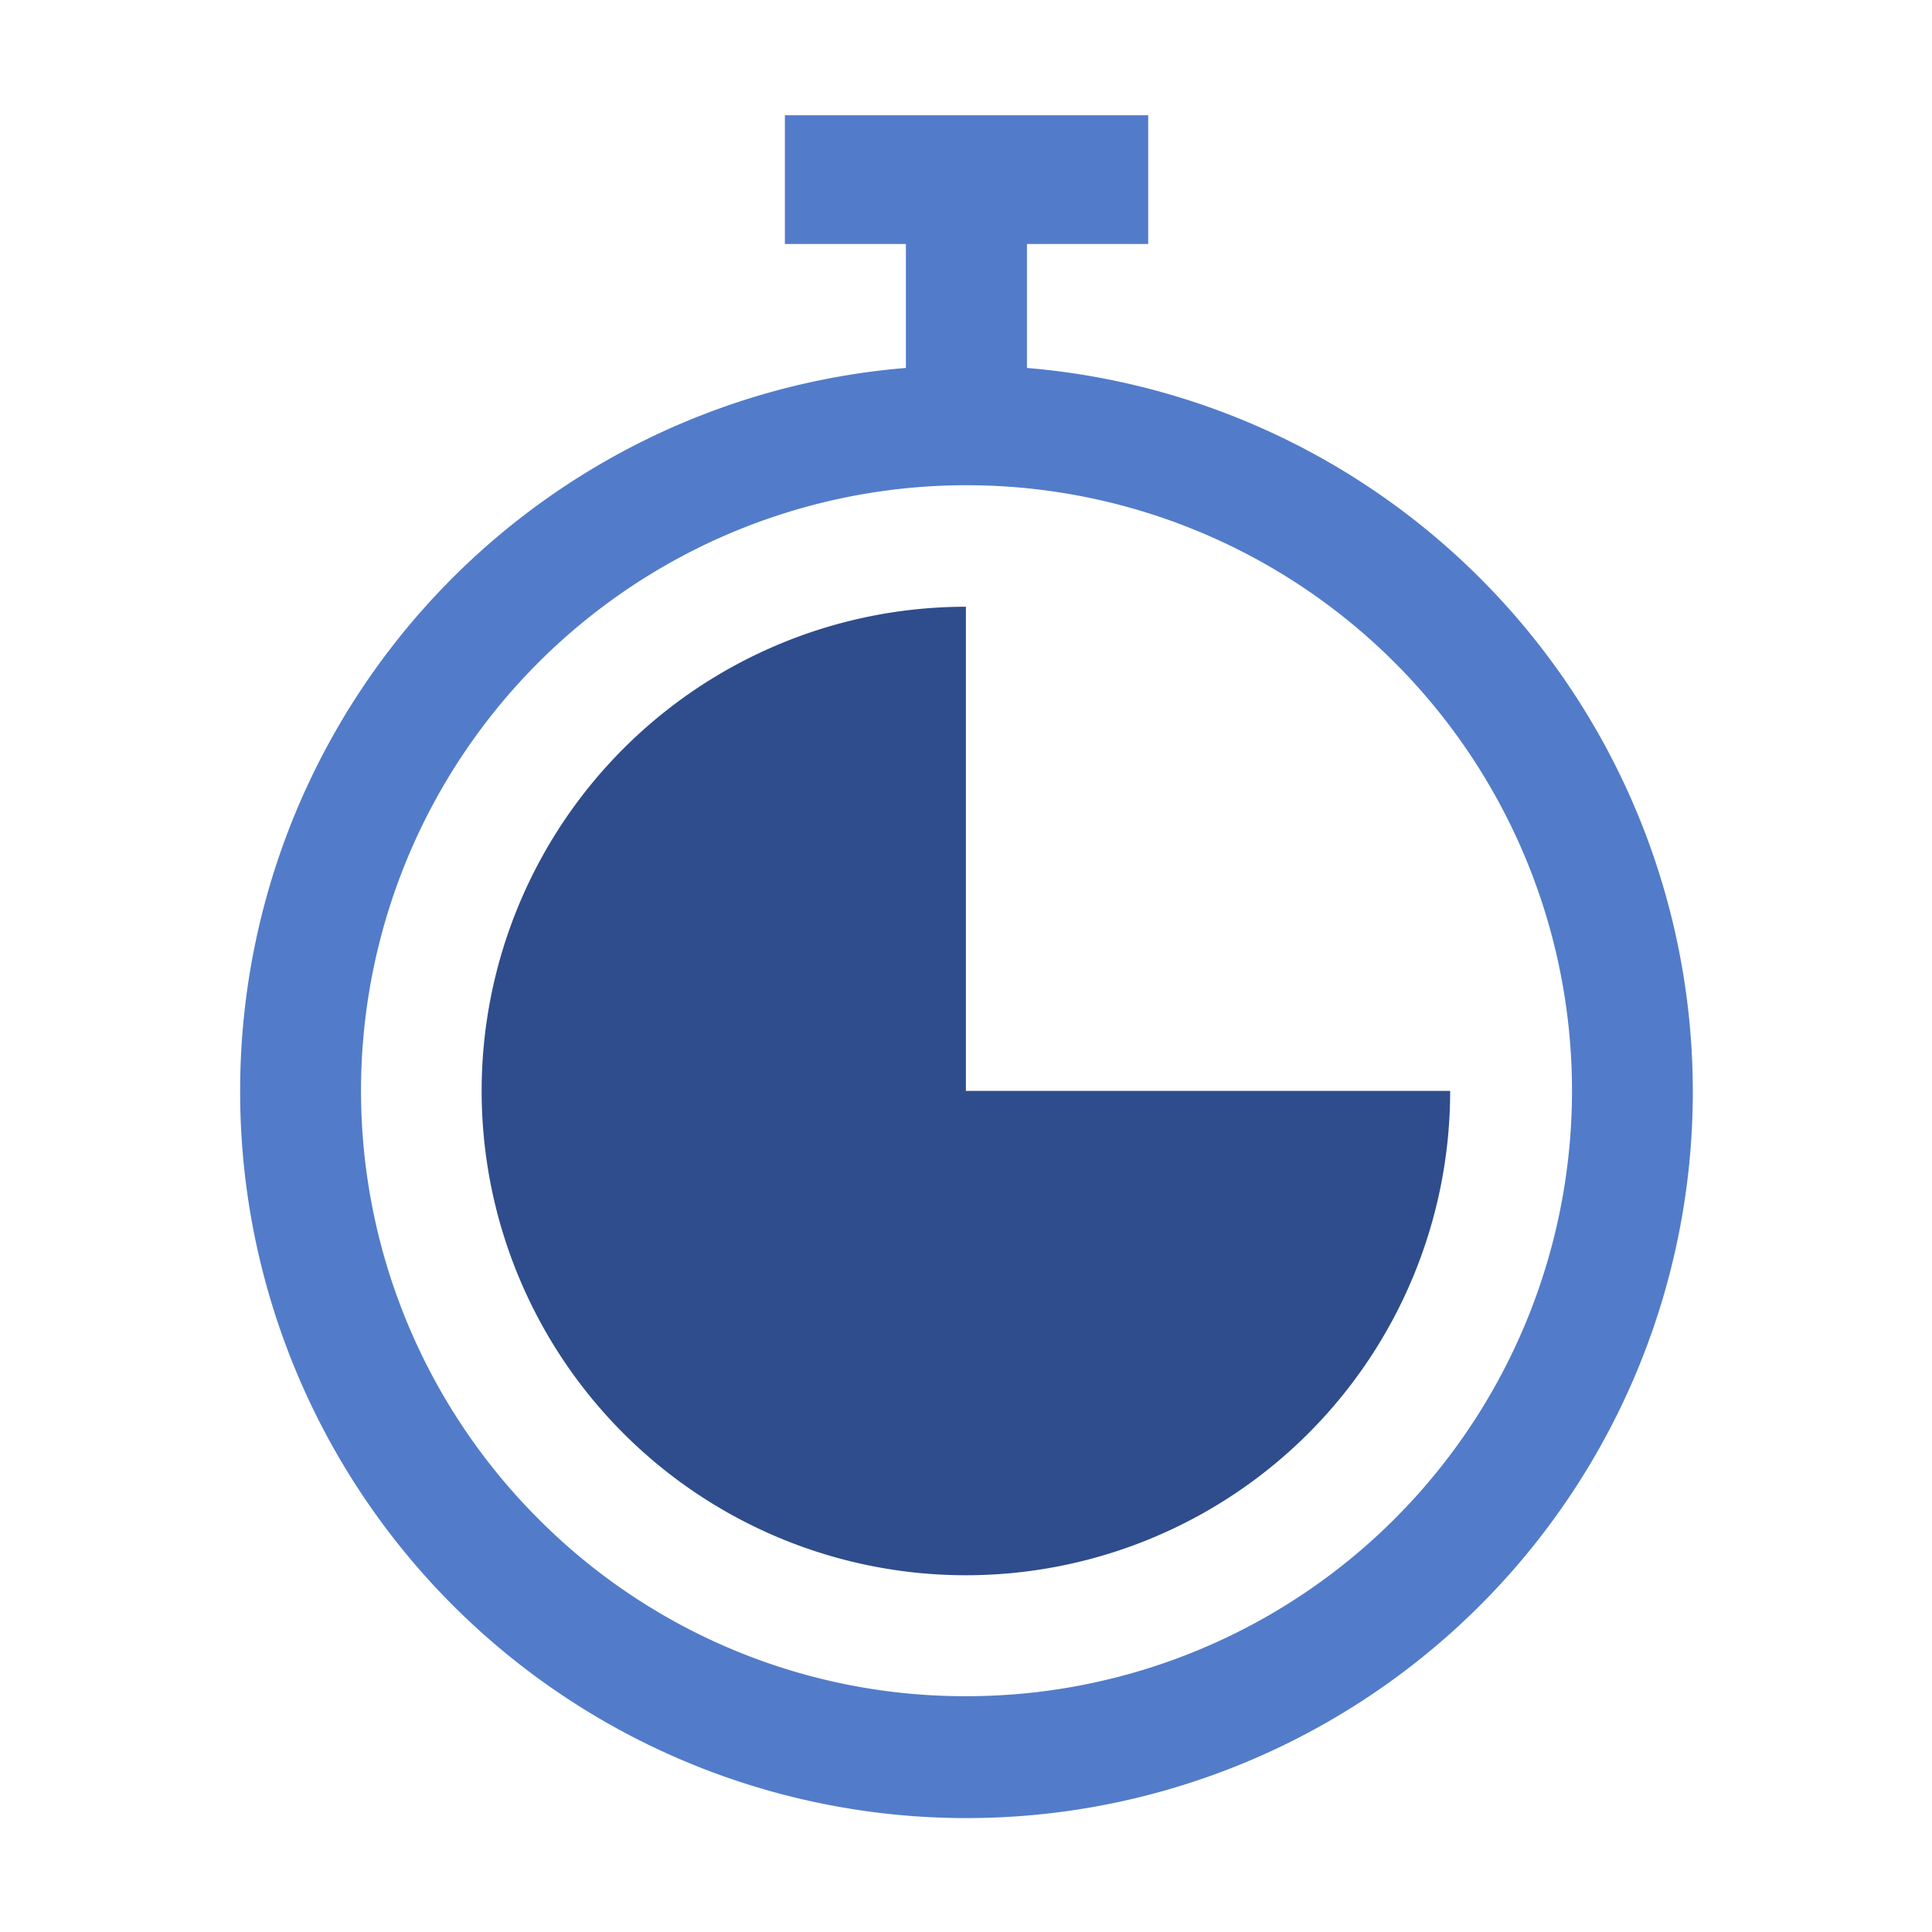 <svg xmlns="http://www.w3.org/2000/svg" viewBox="0 0 20 20"><defs><style>.a{fill:#527CC9;}.b{fill:#2F4D8C;}.c{fill:none;}</style></defs><g transform="translate(-1074 -195)"><g transform="translate(1076.486 196.193)"><path class="a" d="M49.6,465.705a7.519,7.519,0,1,0,8.145-7.489v-1.283H59V455.6H55.239v1.333h1.253v1.283A7.507,7.507,0,0,0,49.6,465.705Zm3.088,4.426a6.268,6.268,0,1,1,4.431,1.835A6.226,6.226,0,0,1,52.688,470.131Z" transform="translate(-49.6 -455.6)"/><path class="b" d="M109.525,562.112h-5.013V557.1a5.013,5.013,0,1,0,5.013,5.013Z" transform="translate(-96.999 -552.012)"/></g><rect class="c" width="20" height="20" transform="translate(1074 195)"/></g></svg>